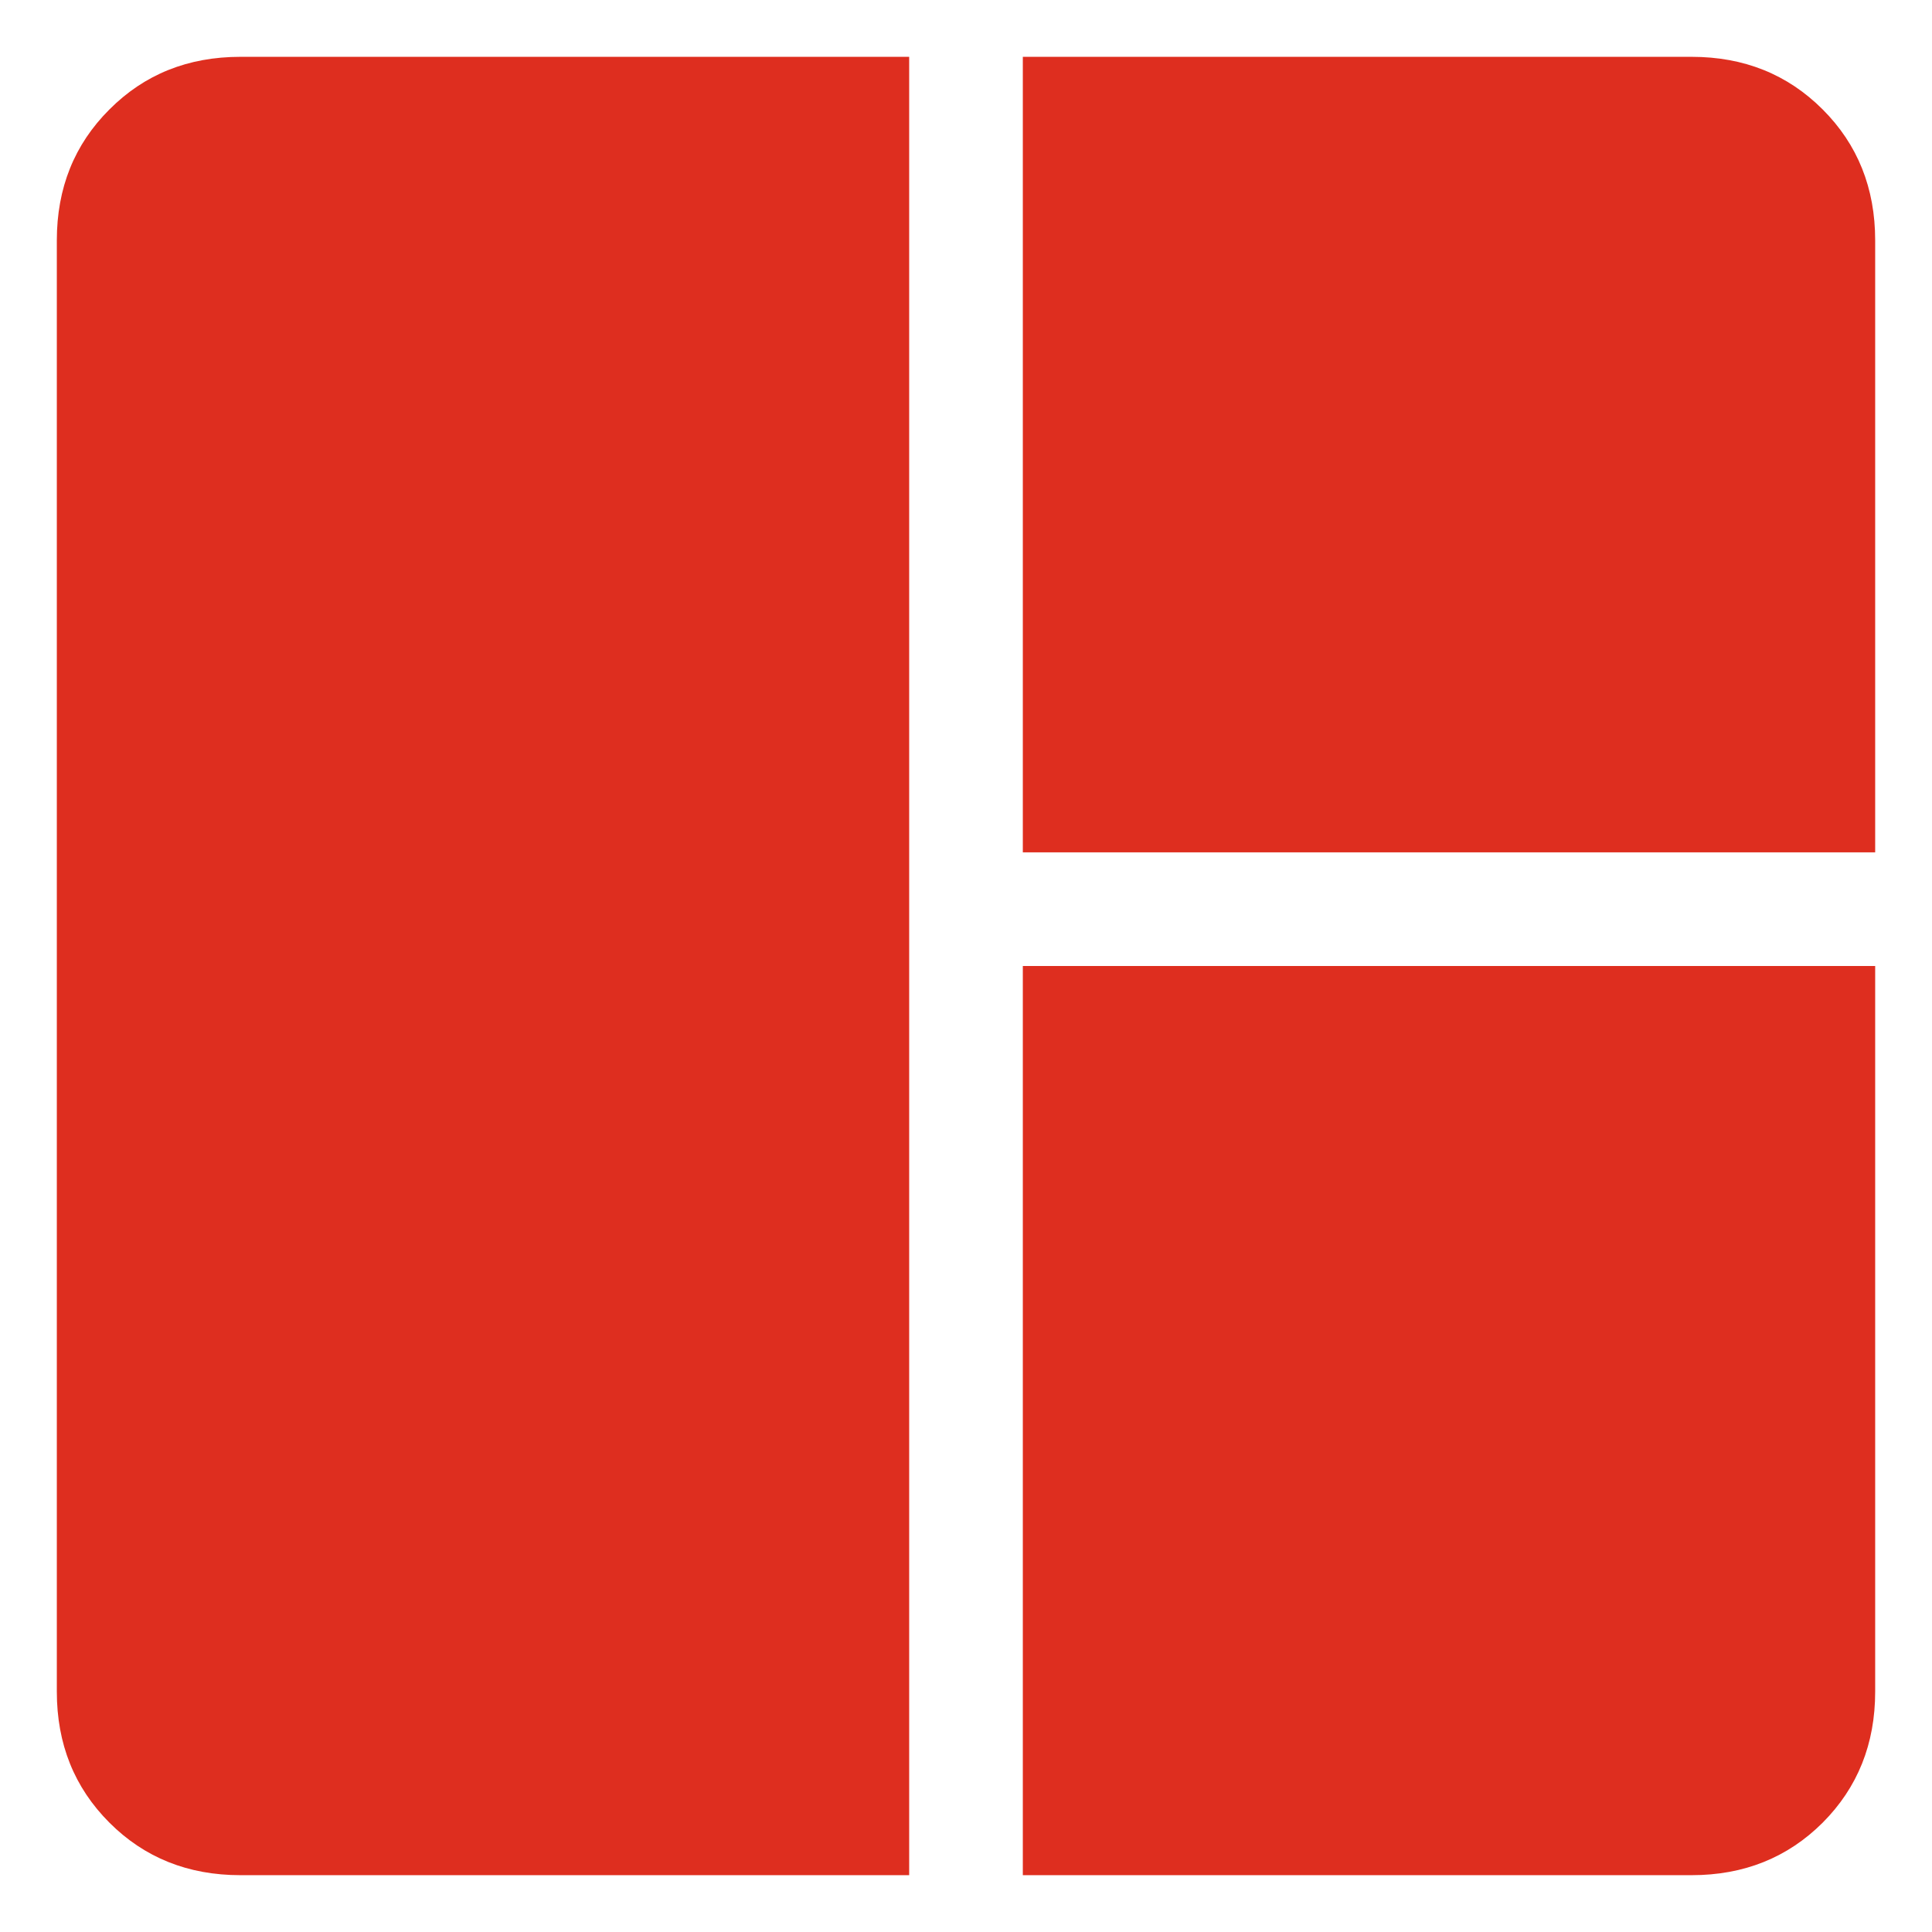 <svg width="17" height="17" viewBox="0 0 17 17" fill="none" xmlns="http://www.w3.org/2000/svg">
<path d="M2.115 16.5C1.655 16.5 1.271 16.346 0.963 16.038C0.654 15.729 0.5 15.345 0.5 14.885V2.115C0.5 1.655 0.654 1.271 0.963 0.963C1.271 0.654 1.655 0.5 2.115 0.5H8V16.5H2.115ZM9 16.5V8.5H16.5V14.885C16.5 15.345 16.346 15.729 16.038 16.038C15.729 16.346 15.345 16.5 14.885 16.5H9ZM9 7.5V0.5H14.885C15.345 0.5 15.729 0.654 16.038 0.963C16.346 1.271 16.5 1.655 16.5 2.115V7.5H9Z" fill="#DE2E1F"/>
</svg>

